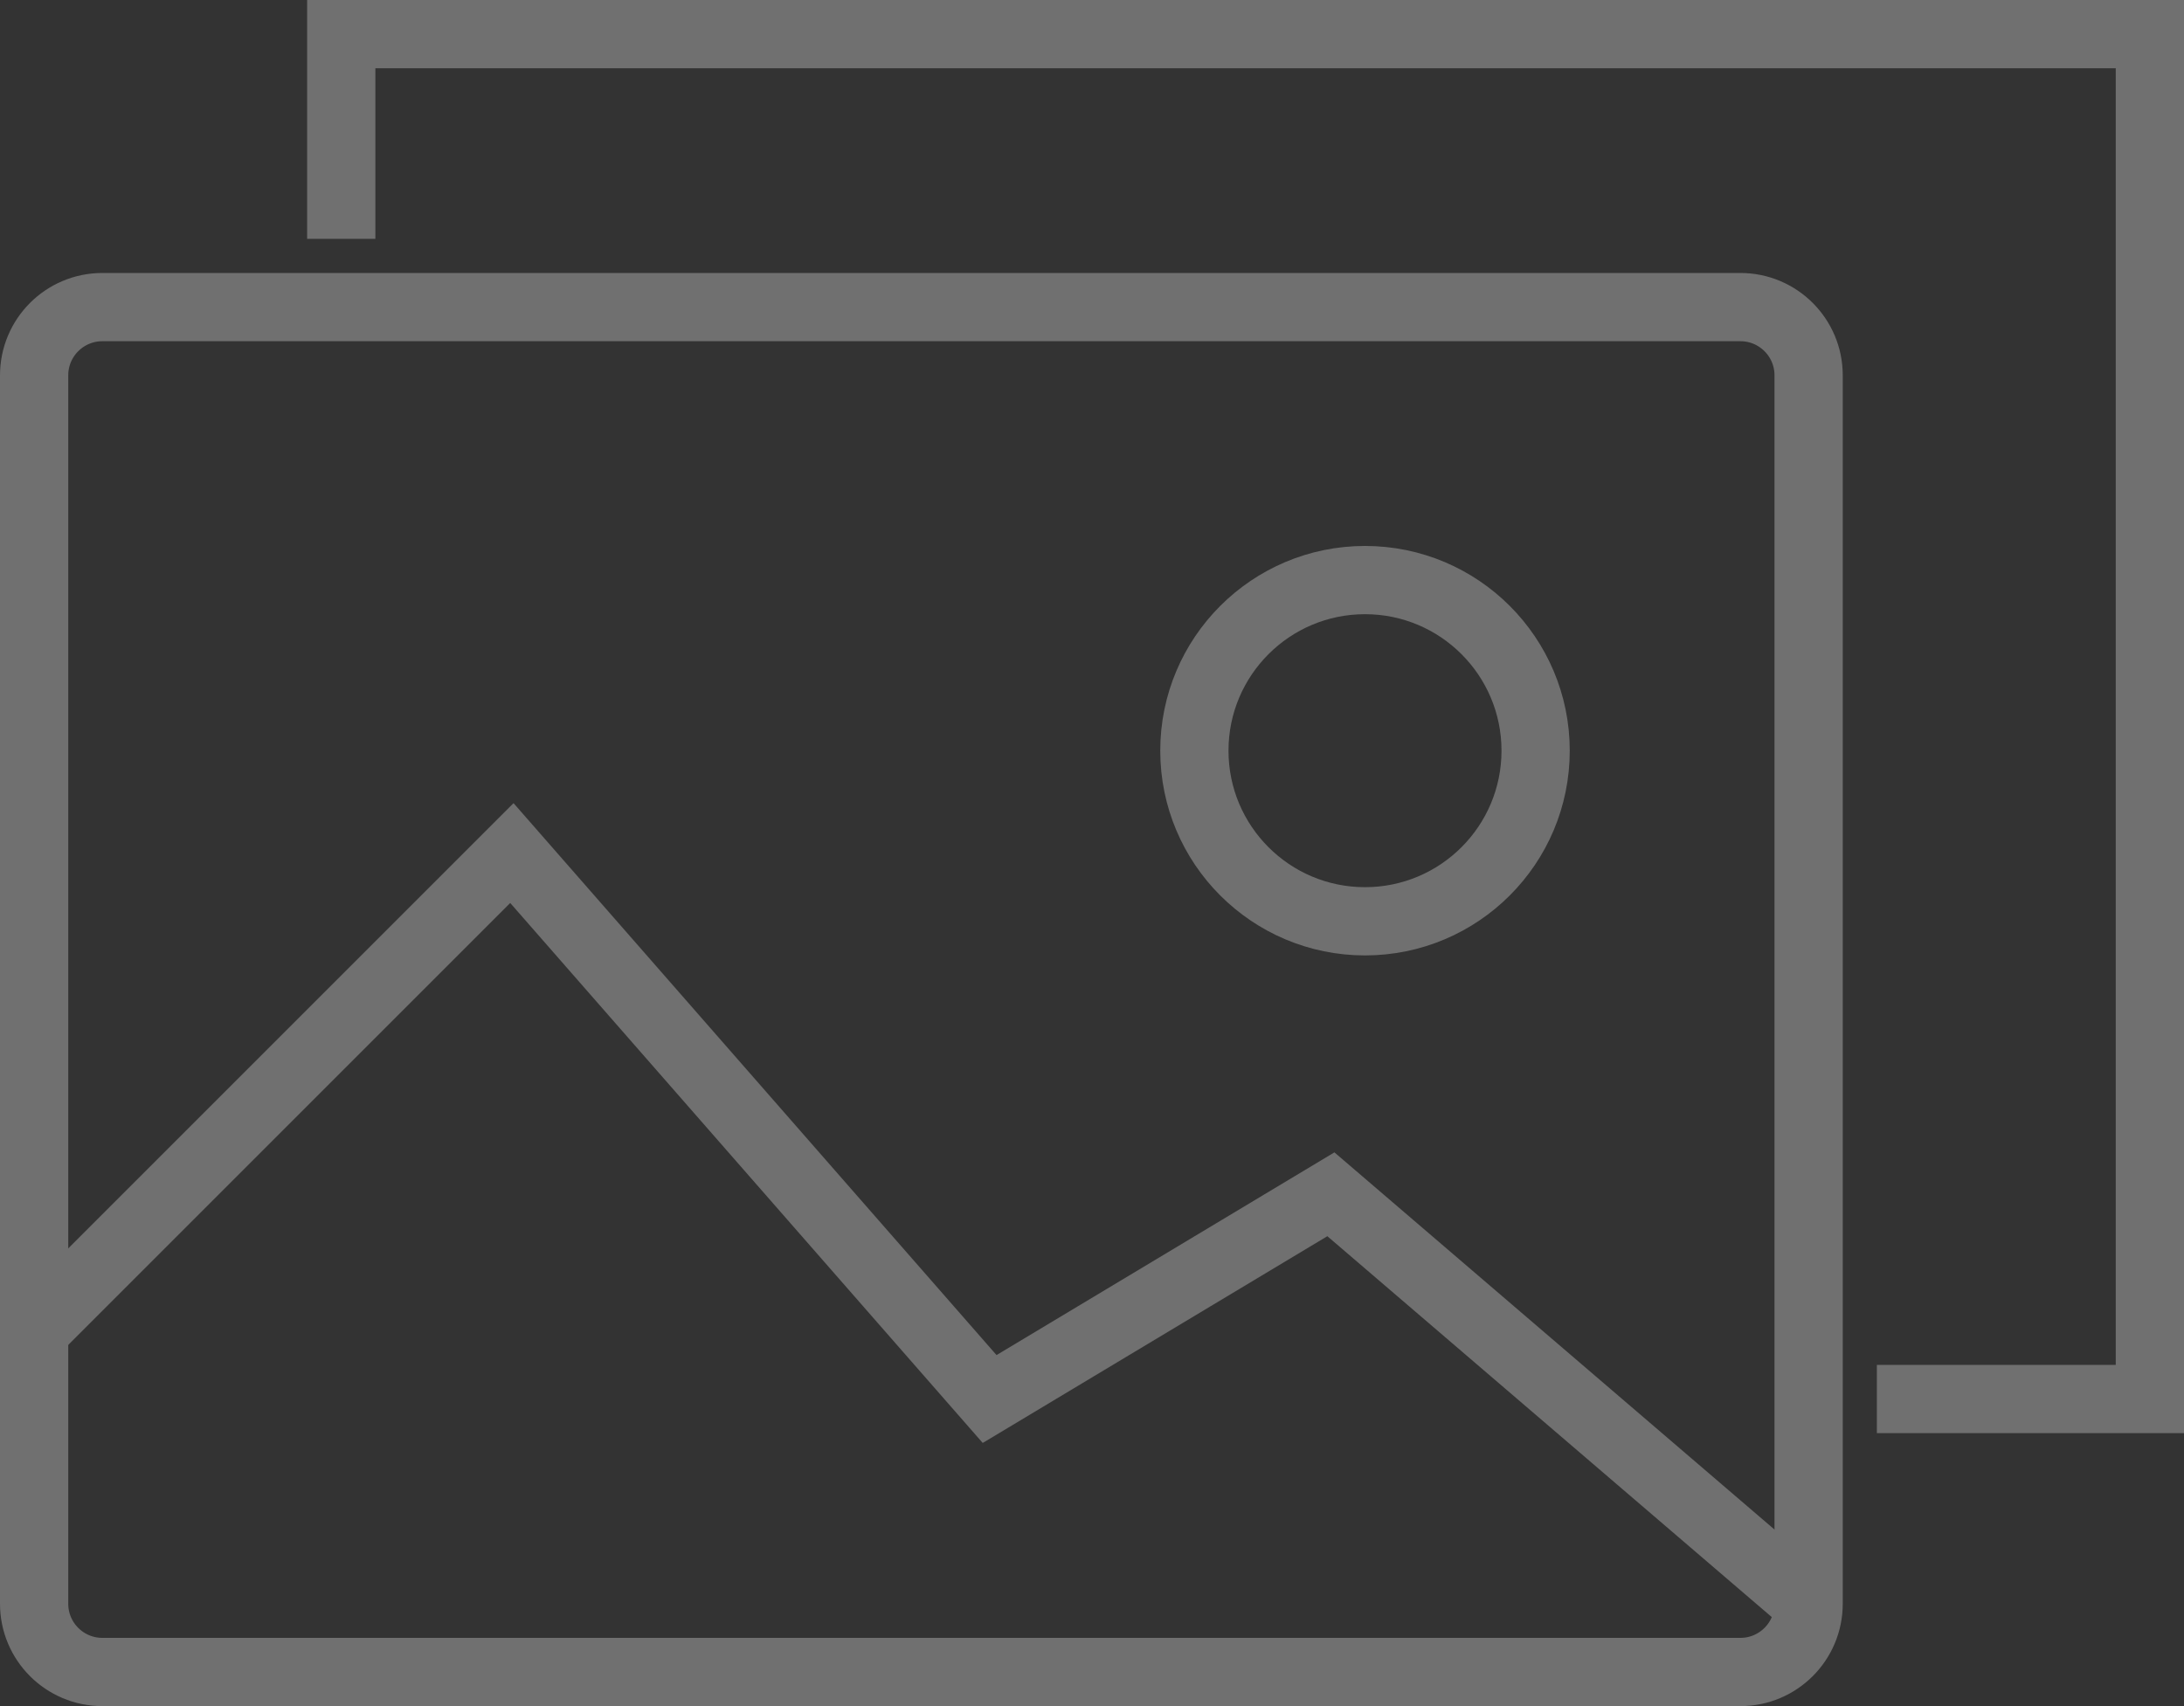<svg width="64" height="50" viewBox="0 0 64 50" fill="none" xmlns="http://www.w3.org/2000/svg">
<rect x="0" y="0" width="64" height="50" fill="#333333" stroke="none"/>
<g opacity="0.3">
<path d="M51 9H3C1.895 9 1 9.895 1 11V47C1 48.105 1.895 49 3 49H51C52.105 49 53 48.105 53 47V11C53 9.895 52.105 9 51 9Z" stroke="white" stroke-width="2" stroke-miterlimit="10"/>
<path d="M10 7V1H63V41H55" stroke="white" stroke-width="2" stroke-miterlimit="10"/>
<path d="M1 39L15 25L29 41L39 35L53 47" stroke="white" stroke-width="2" stroke-miterlimit="10"/>
<path d="M40 27C42.761 27 45 24.761 45 22C45 19.239 42.761 17 40 17C37.239 17 35 19.239 35 22C35 24.761 37.239 27 40 27Z" stroke="white" stroke-width="2" stroke-miterlimit="10"/>
</g>
</svg>
